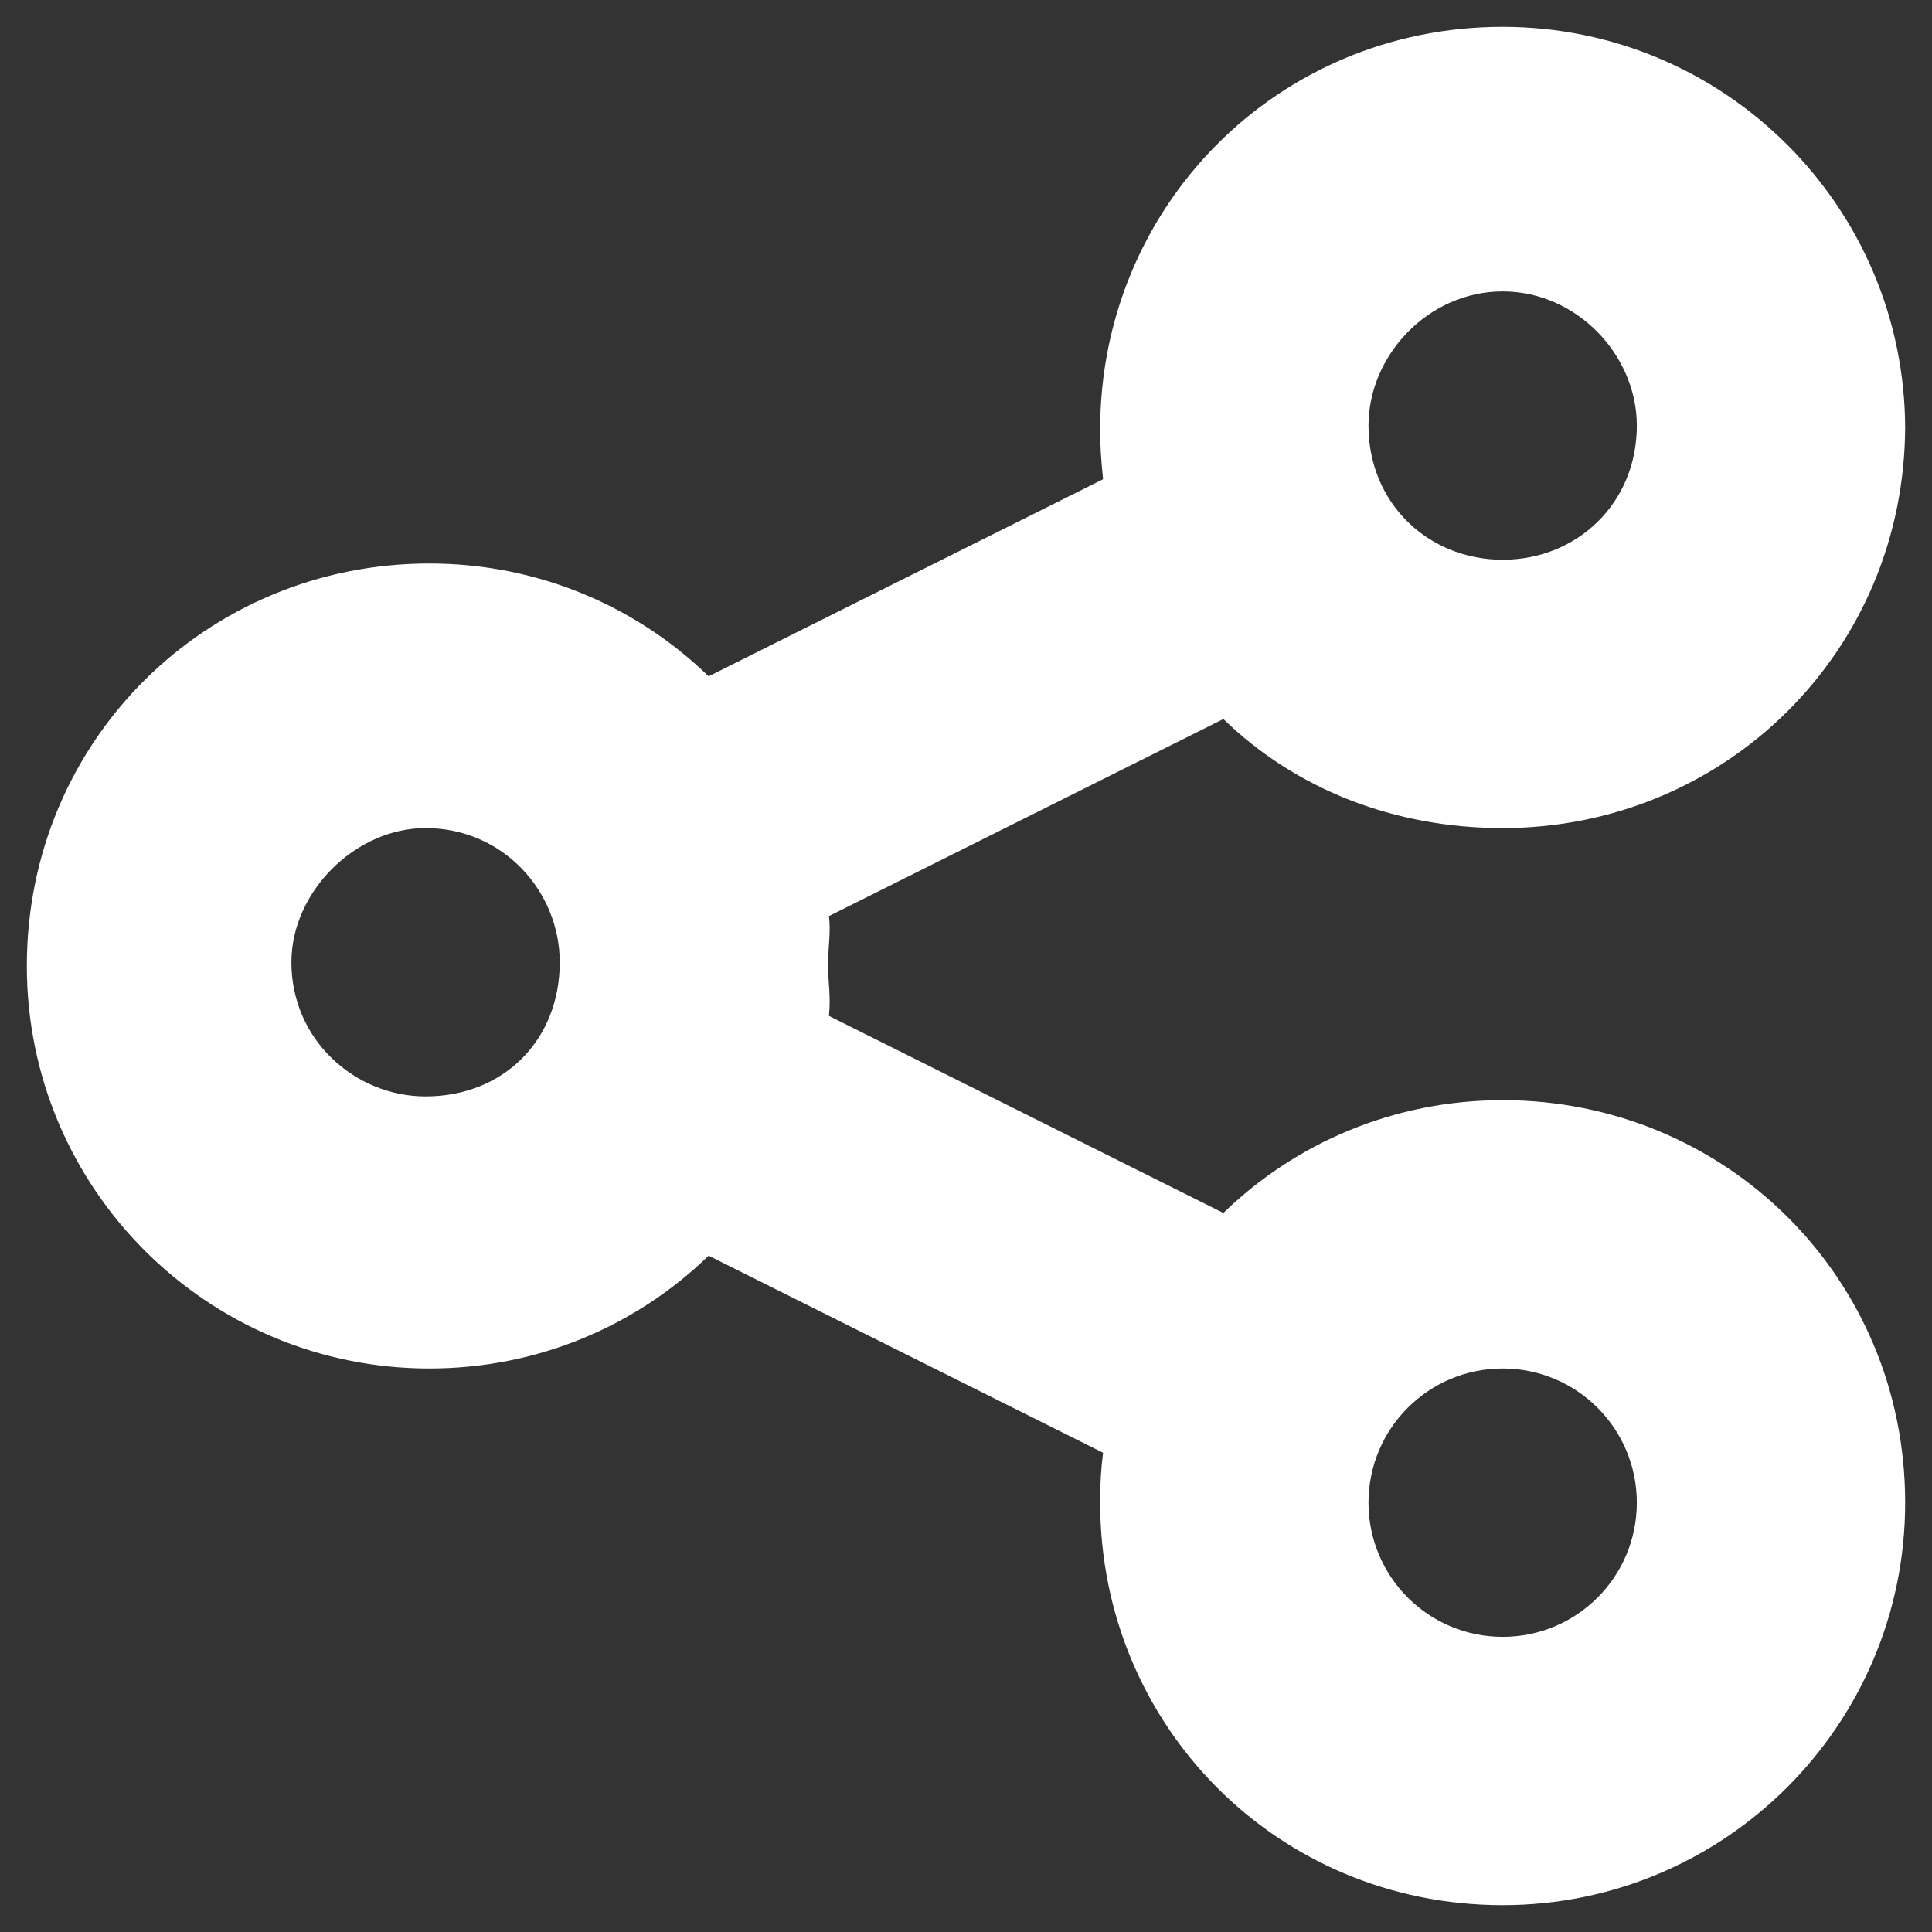 <svg width="18" height="18" viewBox="0 0 18 18" fill="none" xmlns="http://www.w3.org/2000/svg">
<rect x="0" y="0" width="18" height="18" fill="#333333" stroke="none"/>
<path d="M17.75 3.965C17.75 6.07 16.07 7.715 14 7.715C12.988 7.715 12.07 7.352 11.398 6.699L7.723 8.535C7.742 8.688 7.715 8.809 7.715 9C7.715 9.156 7.742 9.277 7.723 9.465L11.398 11.301C12.07 10.648 12.988 10.25 14 10.25C16.07 10.25 17.75 11.895 17.75 14C17.75 16.07 16.07 17.75 14 17.75C11.895 17.75 10.25 16.07 10.25 14C10.25 13.809 10.258 13.688 10.277 13.535L6.602 11.699C5.93 12.352 5.012 12.75 4 12.75C1.929 12.75 0.25 11.07 0.25 9C0.25 6.895 1.929 5.25 4 5.25C5.012 5.25 5.93 5.648 6.602 6.301L10.277 4.465C10.258 4.277 10.25 4.156 10.25 4C10.25 1.929 11.895 0.25 14 0.25C16.07 0.25 17.75 1.929 17.75 4V3.965ZM3.965 10.215C4.691 10.215 5.215 9.691 5.215 8.965C5.215 8.309 4.691 7.715 3.965 7.715C3.31 7.715 2.715 8.309 2.715 8.965C2.715 9.691 3.31 10.215 3.965 10.215ZM14 2.715C13.309 2.715 12.75 3.309 12.75 3.965C12.75 4.691 13.309 5.215 14 5.215C14.691 5.215 15.25 4.691 15.25 3.965C15.25 3.309 14.691 2.715 14 2.715ZM14 15.25C14.691 15.25 15.25 14.691 15.25 14C15.25 13.309 14.691 12.75 14 12.75C13.309 12.75 12.75 13.309 12.75 14C12.75 14.691 13.309 15.25 14 15.25Z" fill="white"/>
</svg>
